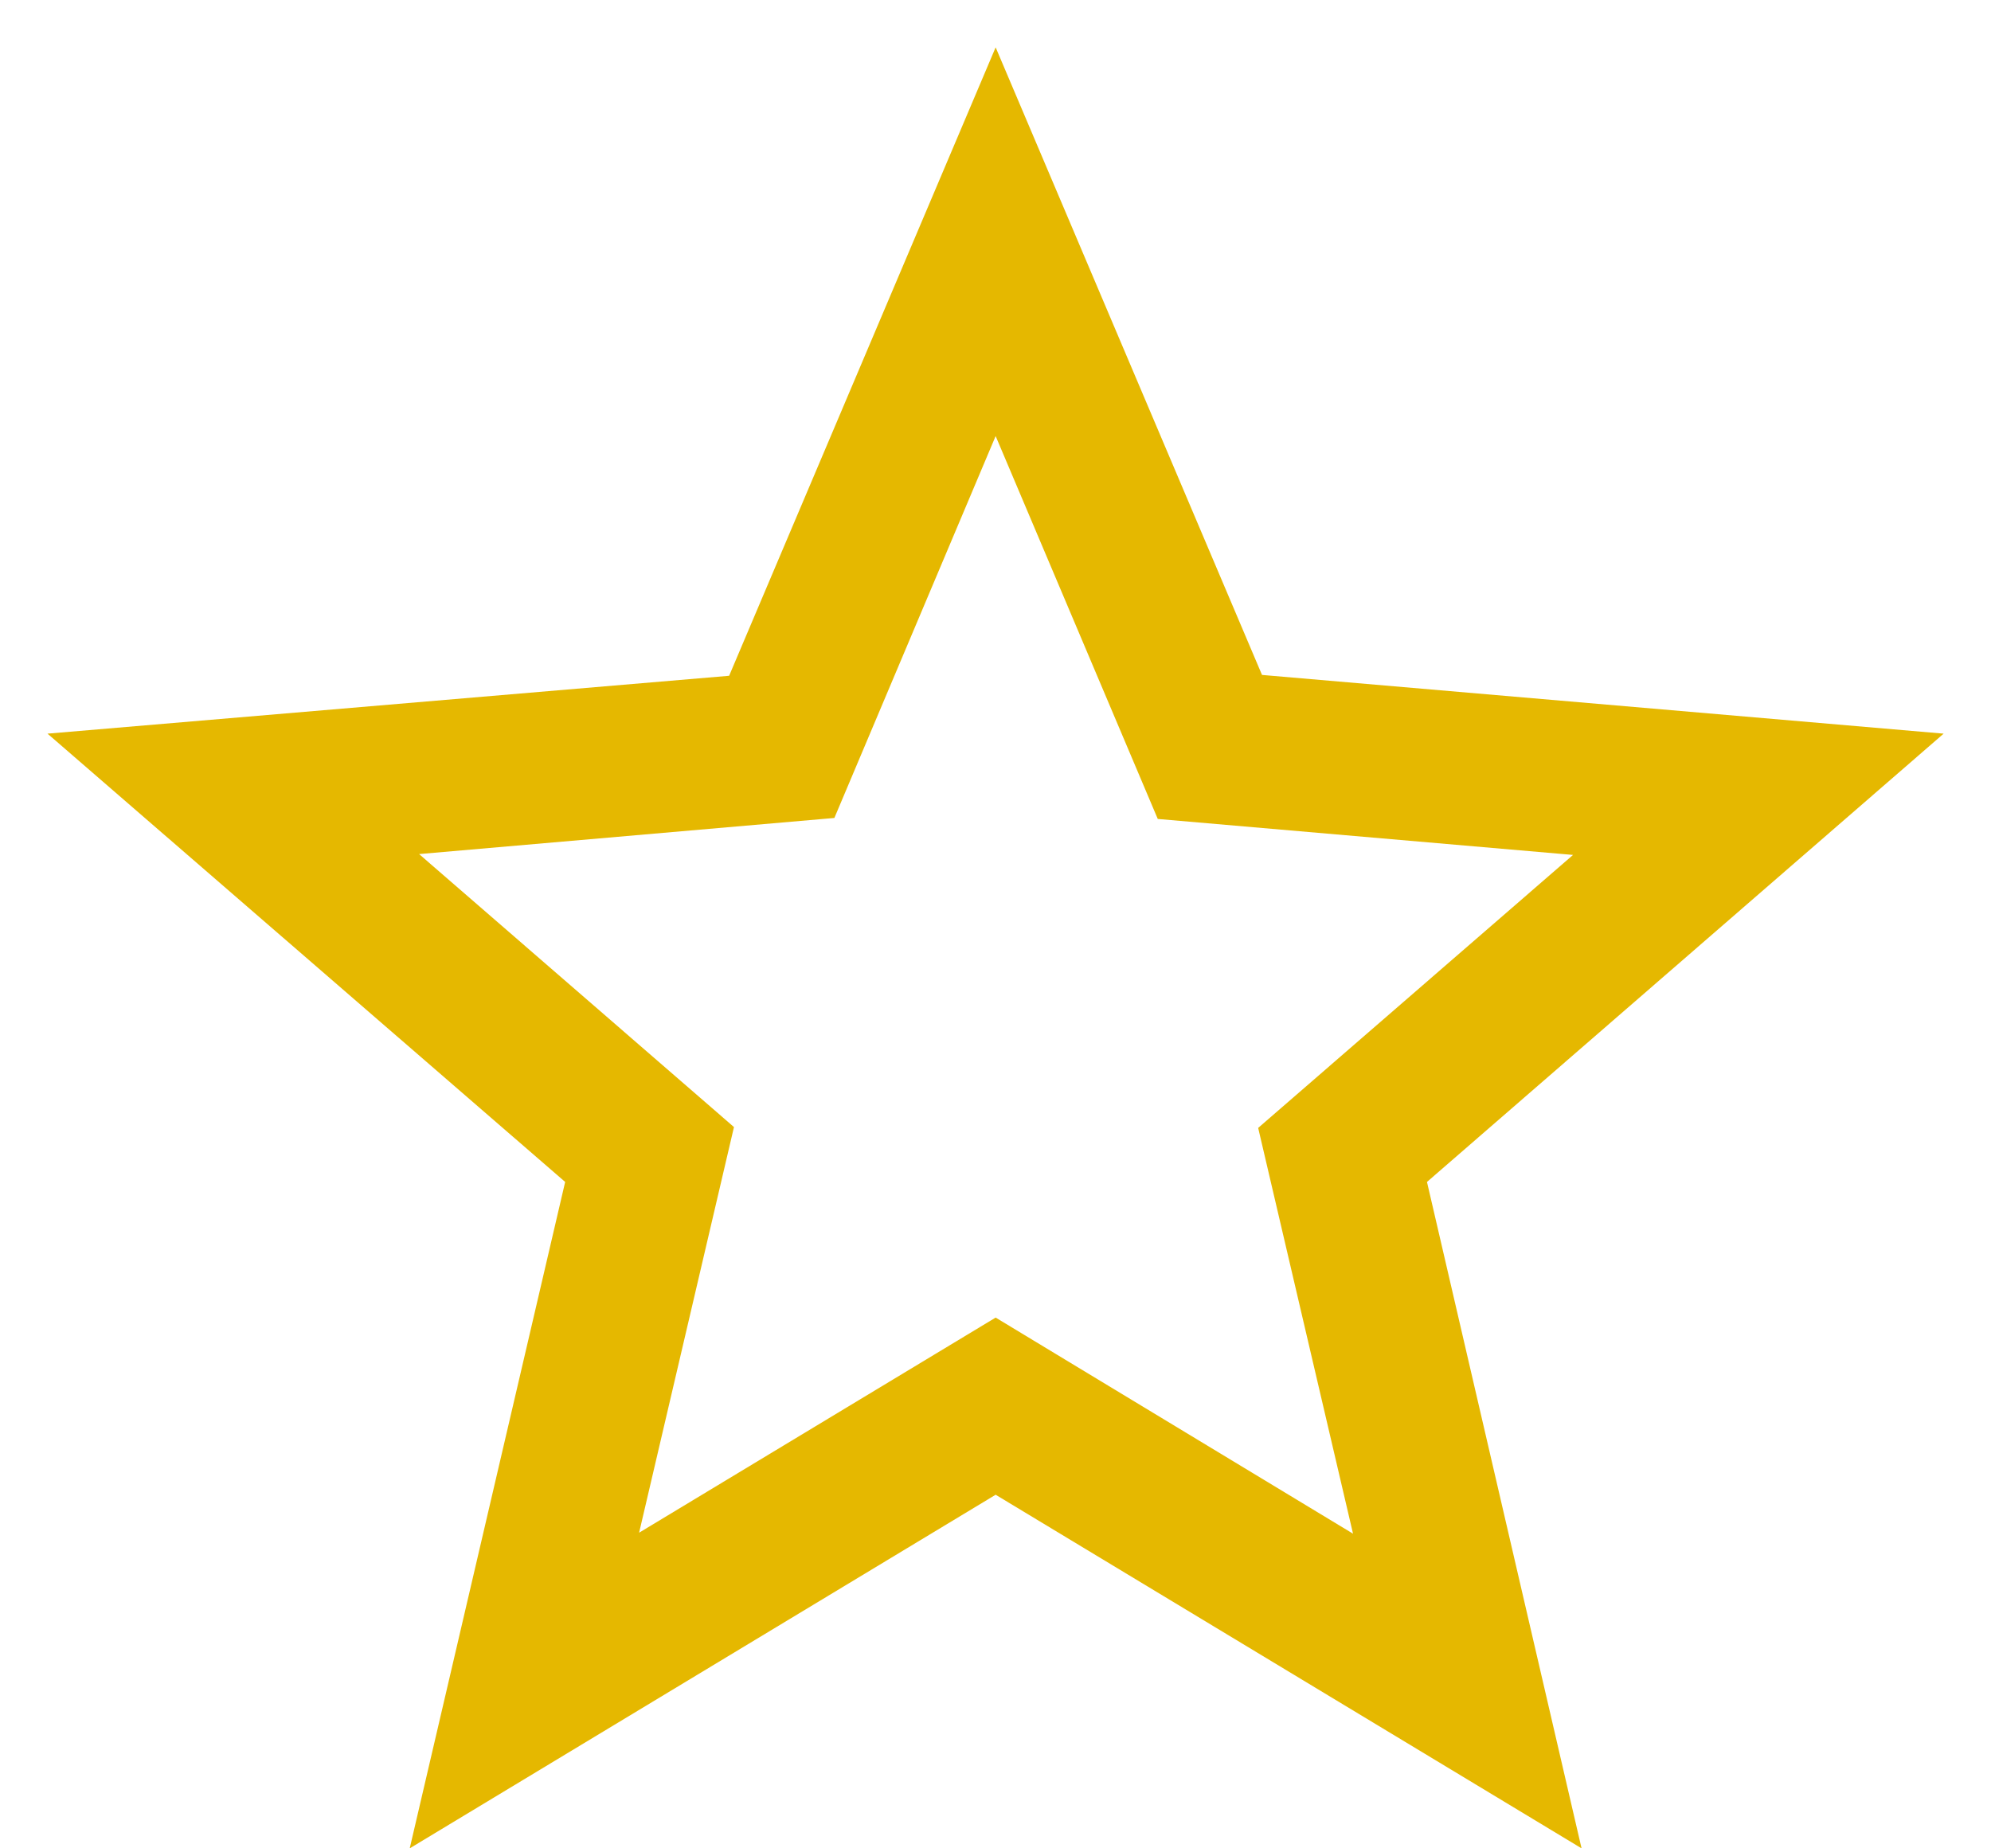 <svg width="14" height="13" viewBox="0 0 14 13" fill="none" xmlns="http://www.w3.org/2000/svg">
<path d="M13.667 5.16L8.874 4.747L7.001 0.333L5.127 4.753L0.334 5.16L3.974 8.313L2.881 13L7.001 10.513L11.121 13L10.034 8.313L13.667 5.16ZM7.001 9.267L4.494 10.78L5.161 7.927L2.947 6.007L5.867 5.753L7.001 3.067L8.141 5.76L11.061 6.013L8.847 7.933L9.514 10.787L7.001 9.267Z" fill="#E5B800"/>
</svg>
